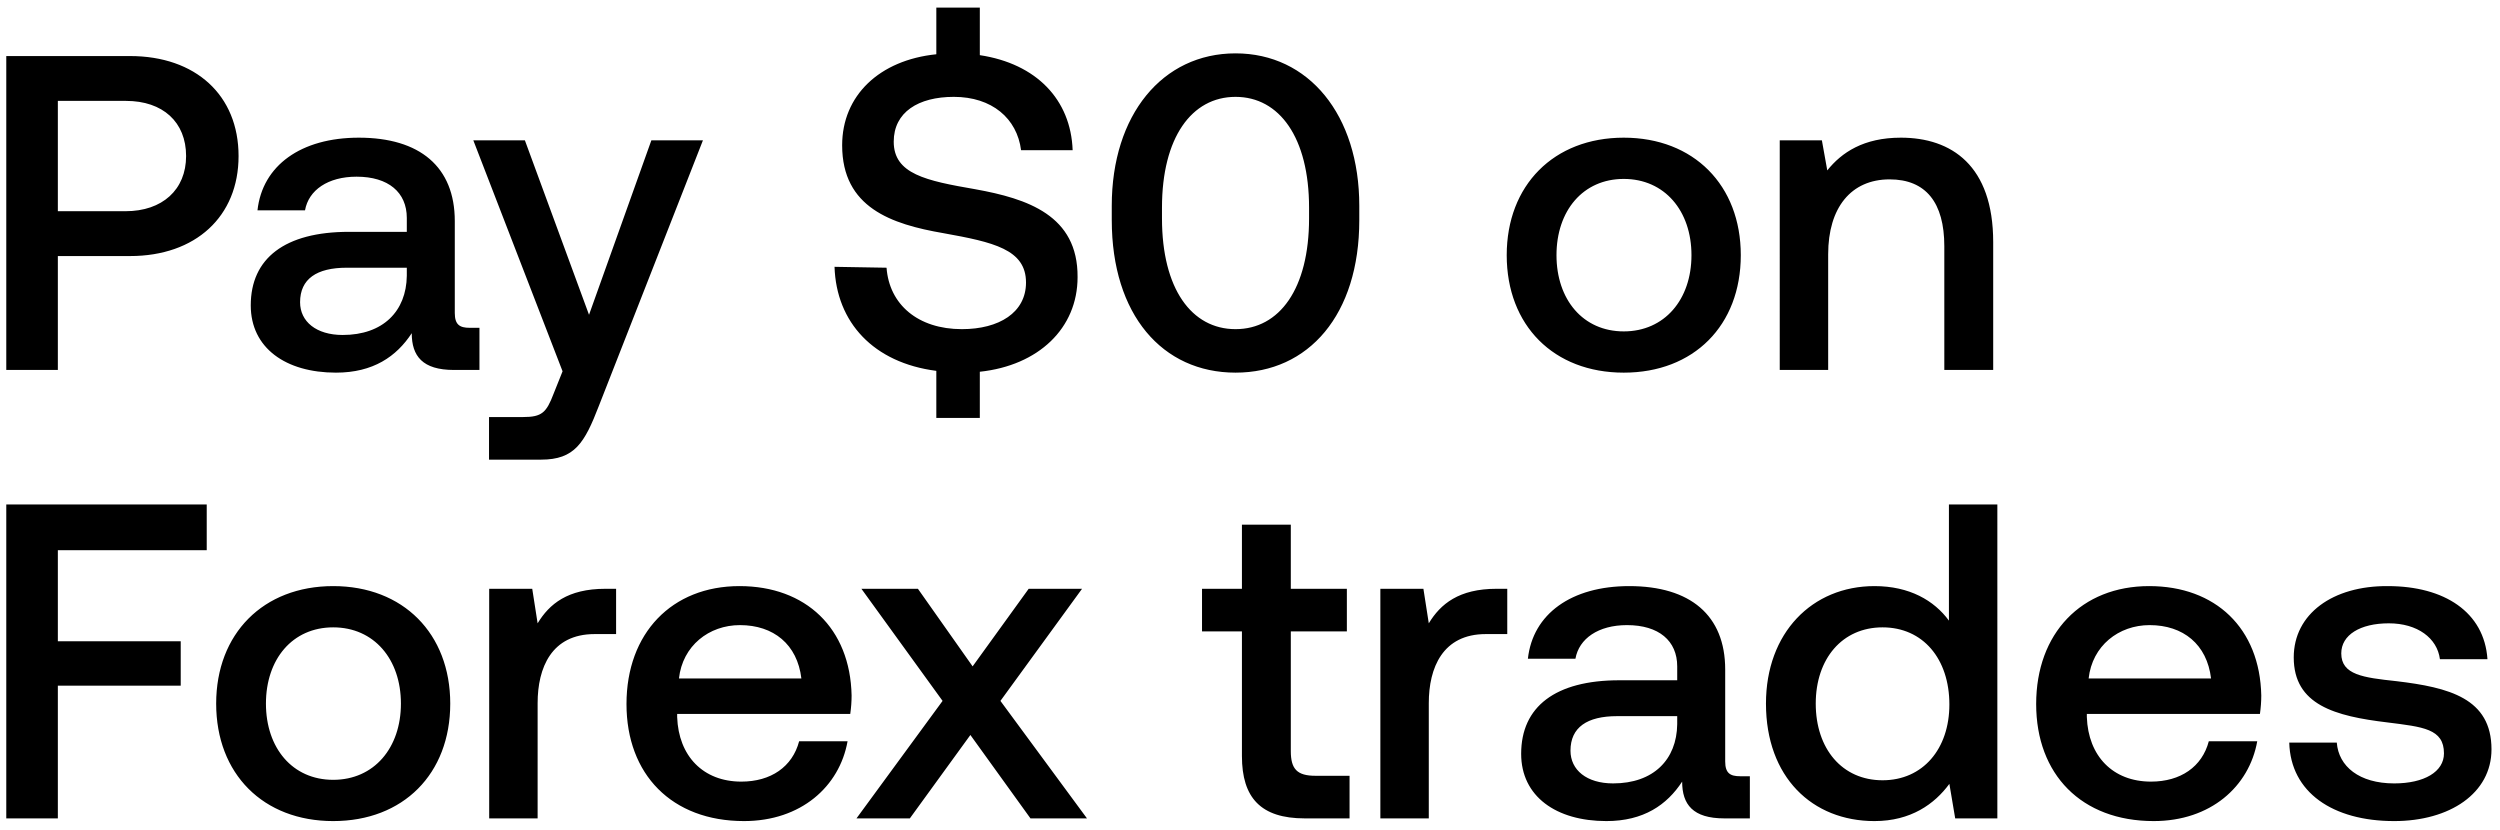 <svg width="223" height="74" viewBox="0 0 223 74" fill="none" xmlns="http://www.w3.org/2000/svg"><path d="M.56 33h4.6V22.84h6.44c5.84 0 9.68-3.52 9.68-8.92C21.28 8.48 17.44 5 11.6 5H.56v28zM11.24 9c3.28 0 5.36 1.88 5.36 4.92 0 3-2.12 4.92-5.4 4.92H5.16V9h6.08zm30.647 20.24c-.88 0-1.32-.28-1.32-1.32v-8.2c0-4.84-3.12-7.44-8.56-7.44-5.16 0-8.6 2.48-9.04 6.48h4.24c.32-1.8 2.04-3 4.6-3 2.84 0 4.48 1.4 4.48 3.68v1.24h-5.16c-5.72 0-8.76 2.36-8.76 6.56 0 3.8 3.12 6 7.6 6 3.32 0 5.4-1.44 6.76-3.52 0 2.04.96 3.28 3.76 3.28h2.28v-3.76h-.88zm-5.6-4.64c-.04 3.16-2.12 5.28-5.72 5.28-2.36 0-3.8-1.2-3.8-2.92 0-2.08 1.48-3.08 4.16-3.08h5.36v.72zm13.894 8.52l-.8 2c-.64 1.68-1.04 2.08-2.72 2.08h-3.04V41h4.64c3 0 3.88-1.48 5.16-4.8l9.28-23.68h-4.6l-5.56 15.56-5.72-15.56h-4.6l7.96 20.6zM87 16.88c-4.4-.76-7.28-1.36-7.28-4.24 0-2.64 2.2-4 5.36-4 3.4 0 5.64 1.92 6 4.76h4.6c-.16-4.52-3.24-7.72-8.28-8.48V.68h-3.88v4.16c-5.08.52-8.4 3.68-8.4 8.12 0 5.56 4.4 7.04 9.04 7.84 4.44.8 7.36 1.44 7.36 4.4 0 2.68-2.4 4.16-5.72 4.16-3.92 0-6.48-2.2-6.72-5.48l-4.64-.08c.16 4.96 3.48 8.56 9.08 9.28v4.2h3.88v-4.12c5.24-.56 8.72-3.88 8.72-8.44.04-5.52-4.48-7-9.12-7.84zm12.17 2.76c0 8.44 4.519 13.6 11.039 13.6s11.04-5.16 11.04-13.6v-1.28c0-8.12-4.52-13.6-11.04-13.6s-11.04 5.48-11.04 13.6v1.28zm17.599-.16c0 6.28-2.64 9.88-6.56 9.88-3.92 0-6.56-3.6-6.56-9.88v-.96c0-6.24 2.64-9.88 6.56-9.88 3.92 0 6.56 3.64 6.56 9.88v.96zm28.07 13.76c6.24 0 10.44-4.2 10.44-10.48 0-6.24-4.2-10.48-10.44-10.48-6.24 0-10.44 4.24-10.44 10.48 0 6.28 4.2 10.48 10.44 10.48zm0-3.68c-3.64 0-6-2.84-6-6.8s2.36-6.8 6-6.8 6.04 2.84 6.04 6.8-2.4 6.8-6.04 6.8zm24.714-17.28c-3.32 0-5.28 1.32-6.56 2.92l-.48-2.68h-3.76V33h4.32V22.68c0-4.16 2.04-6.68 5.48-6.68 3.24 0 4.88 2.08 4.88 5.96V33h4.36V21.6c0-6.84-3.72-9.32-8.24-9.32zM.56 73h4.6V61.16h10.96V57.2H5.16v-8.12h13.28V45H.56v28zm29.162.24c6.24 0 10.44-4.2 10.44-10.48 0-6.24-4.2-10.48-10.44-10.48-6.24 0-10.44 4.24-10.44 10.48 0 6.28 4.2 10.48 10.44 10.48zm0-3.68c-3.64 0-6-2.84-6-6.8s2.36-6.8 6-6.8 6.04 2.84 6.04 6.8-2.4 6.8-6.04 6.8zm24.274-17.04c-3.36 0-5 1.36-6.04 3.08l-.48-3.08h-3.84V73h4.32V62.72c0-3.16 1.24-6.16 5.08-6.16h1.92v-4.04h-.96zm12.367 20.72c5.08 0 8.52-3.08 9.24-7.12h-4.32c-.6 2.28-2.52 3.6-5.16 3.6-3.4 0-5.6-2.28-5.72-5.76v-.28h15.44c.08-.56.12-1.12.12-1.64-.12-6-4.08-9.76-10-9.76-6.04 0-10.08 4.2-10.08 10.52 0 6.28 4.04 10.44 10.48 10.44zm-5.8-12.72c.32-2.92 2.68-4.76 5.44-4.76 3 0 5.12 1.72 5.48 4.76h-10.92zM76.398 73h4.76l5.4-7.44 5.36 7.44h5.04l-7.72-10.48 7.28-10h-4.76l-5 6.92-4.88-6.92h-5.04l7.24 10L76.398 73zm34.382-5.56c0 3.72 1.68 5.56 5.6 5.56h4v-3.8h-3.04c-1.64 0-2.2-.6-2.2-2.2V56.32h5v-3.8h-5V46.8h-4.36v5.72h-3.56v3.8h3.56v11.12zm22.708-14.92c-3.36 0-5 1.36-6.04 3.08l-.48-3.08h-3.84V73h4.32V62.72c0-3.16 1.24-6.16 5.08-6.16h1.92v-4.04h-.96zm21.719 16.72c-.88 0-1.32-.28-1.32-1.32v-8.2c0-4.84-3.12-7.44-8.56-7.44-5.16 0-8.6 2.48-9.04 6.48h4.24c.32-1.8 2.04-3 4.6-3 2.84 0 4.48 1.4 4.48 3.68v1.24h-5.16c-5.72 0-8.76 2.36-8.76 6.56 0 3.8 3.12 6 7.6 6 3.32 0 5.4-1.44 6.76-3.52 0 2.04.96 3.28 3.76 3.28h2.28v-3.76h-.88zm-5.6-4.64c-.04 3.16-2.12 5.28-5.72 5.28-2.36 0-3.8-1.2-3.8-2.92 0-2.08 1.48-3.08 4.16-3.08h5.36v.72zm24.237-9.24c-1.32-1.8-3.52-3.08-6.64-3.08-5.56 0-9.68 4.16-9.68 10.48 0 6.56 4.12 10.48 9.68 10.48 3.24 0 5.36-1.52 6.68-3.32l.52 3.08h3.76V45h-4.32v10.36zm-5.92 14.24c-3.6 0-5.96-2.8-5.96-6.84 0-4 2.36-6.8 5.96-6.8s5.96 2.8 5.96 6.88c0 3.96-2.36 6.76-5.96 6.76zm24.182 3.64c5.08 0 8.52-3.08 9.24-7.12h-4.32c-.6 2.28-2.52 3.6-5.16 3.6-3.4 0-5.6-2.28-5.72-5.76v-.28h15.44c.08-.56.12-1.12.12-1.64-.12-6-4.08-9.76-10-9.76-6.04 0-10.08 4.2-10.08 10.52 0 6.28 4.04 10.44 10.48 10.44zm-5.8-12.72c.32-2.92 2.68-4.76 5.44-4.76 3 0 5.12 1.72 5.48 4.76h-10.92zm17.895 5.72c.12 4.44 3.88 7 9.36 7 4.96 0 8.68-2.48 8.68-6.4 0-4.56-3.8-5.52-8.48-6.08-2.96-.32-4.92-.56-4.92-2.48 0-1.64 1.68-2.68 4.24-2.68 2.56 0 4.32 1.32 4.56 3.2h4.24c-.28-4.2-3.84-6.52-8.88-6.52-4.92-.04-8.4 2.48-8.4 6.36 0 4.24 3.68 5.24 8.36 5.8 3.16.4 5.04.56 5.04 2.76 0 1.64-1.76 2.68-4.44 2.68-3.12 0-4.96-1.52-5.12-3.64h-4.24z" fill="#000"/></svg>
